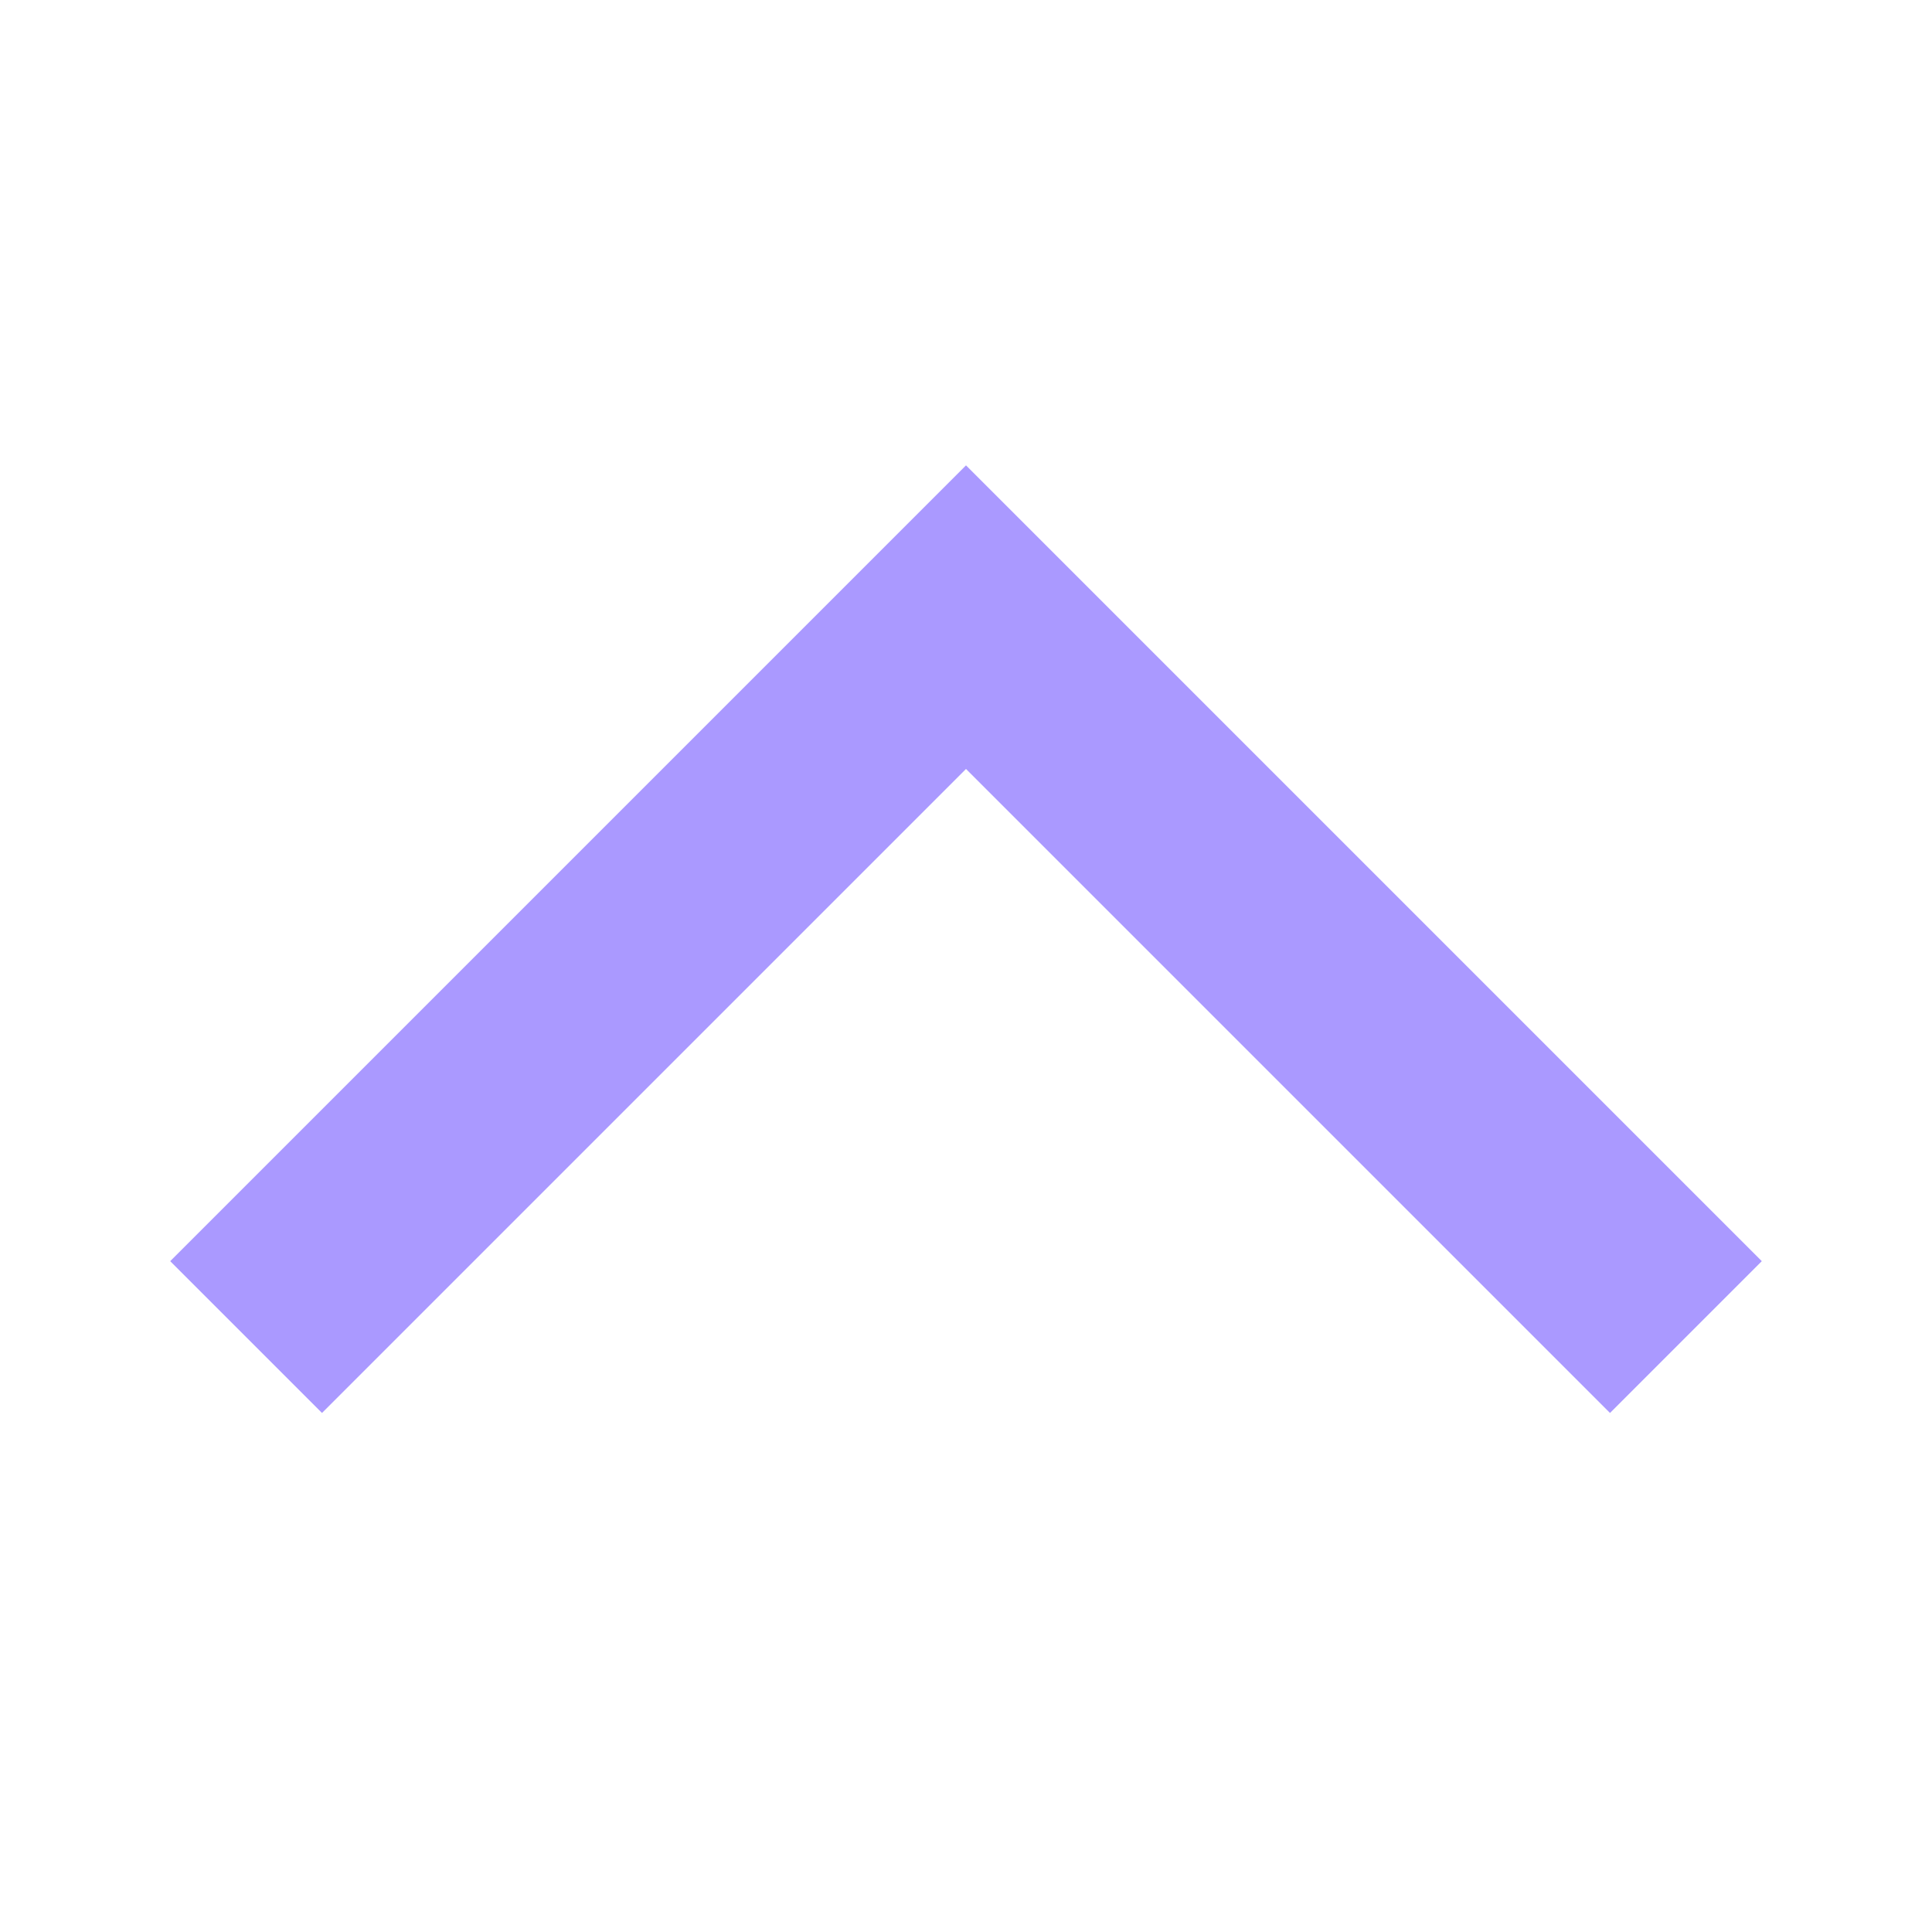 <svg width="18" height="18" viewBox="0 0 18 18" fill="none" xmlns="http://www.w3.org/2000/svg">
<g opacity="0.5" clip-path="url(#clip0_38_626)">
<path d="M3 11.75L9 5.75L15 11.75" stroke="#5533FF" stroke-width="2" stroke-linecap="square"/>
</g>
<defs>
<clipPath id="clip0_38_626">
<rect width="18" height="18" fill="white"/>
</clipPath>
</defs>
</svg>
